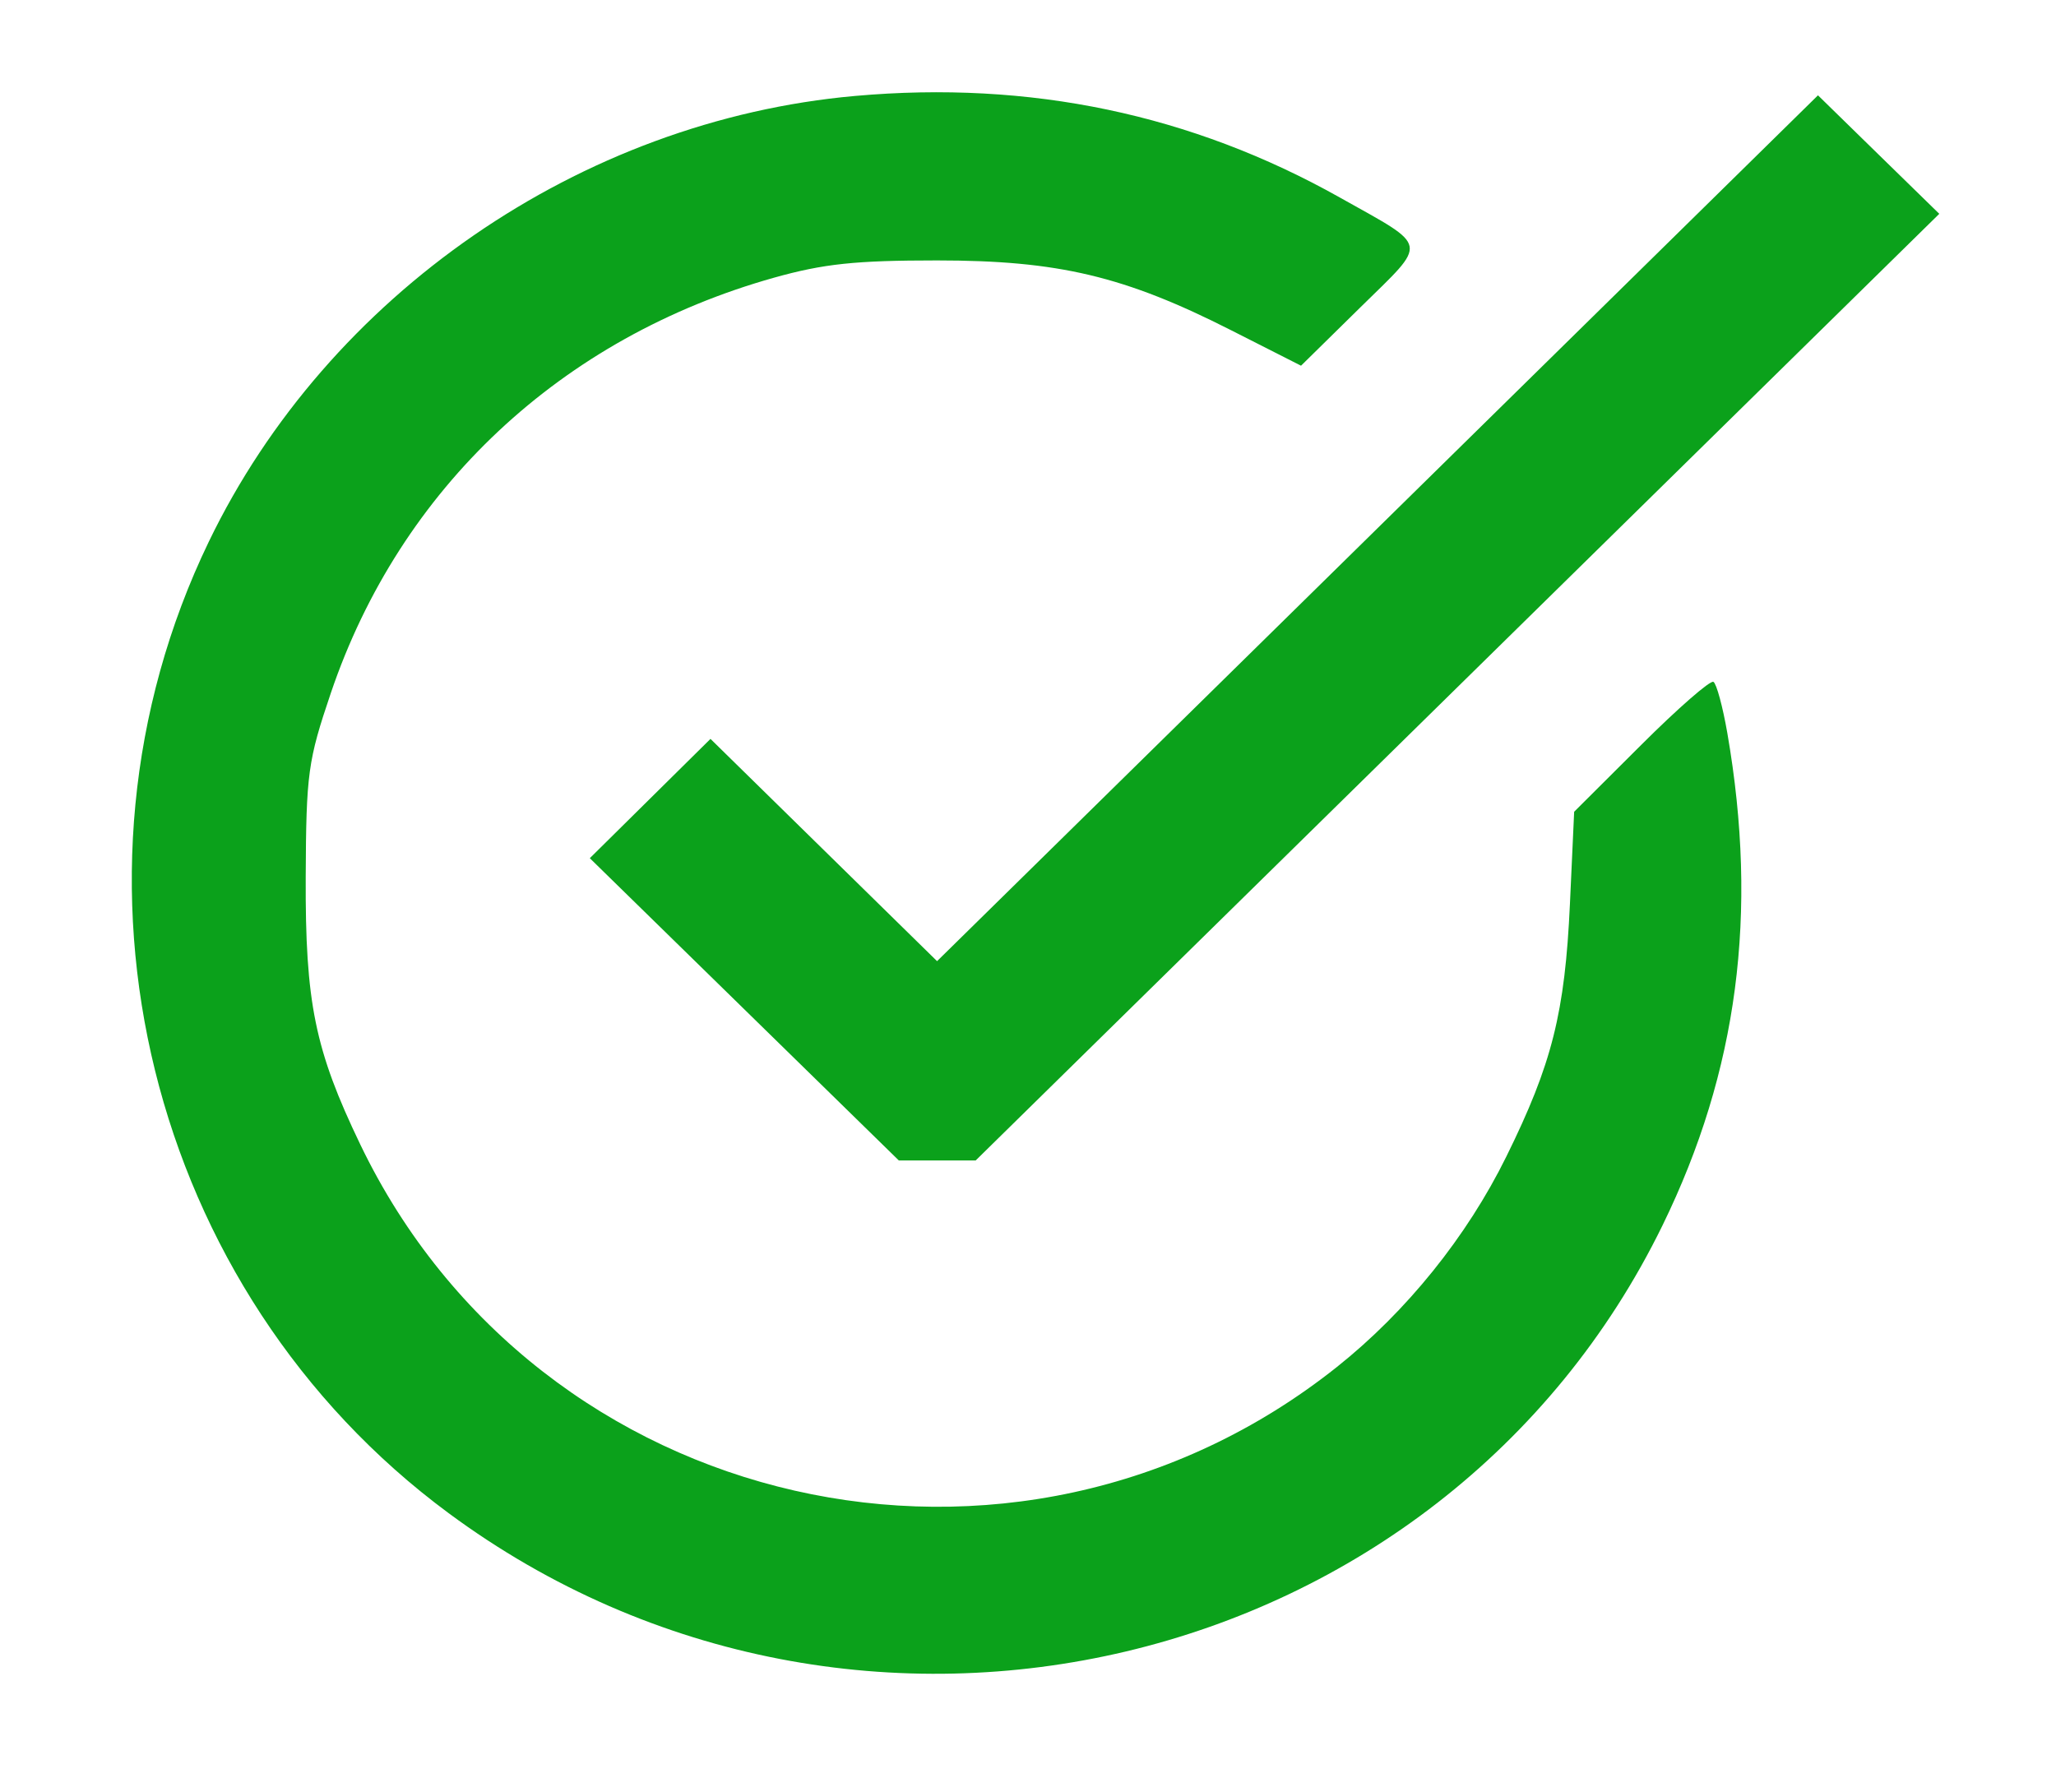 <svg width="39" height="34" viewBox="0 0 39 34" fill="none" xmlns="http://www.w3.org/2000/svg">
<path fill-rule="evenodd" clip-rule="evenodd" d="M16.219 1.82C11.013 2.284 6.221 5.591 3.96 10.277C0.877 16.668 2.808 24.487 8.51 28.703C16.251 34.429 27.361 31.793 31.538 23.24C32.963 20.322 33.358 17.325 32.766 13.908C32.679 13.407 32.561 12.969 32.502 12.934C32.444 12.898 31.825 13.438 31.128 14.134L29.86 15.398L29.78 17.143C29.685 19.21 29.441 20.181 28.573 21.94C27.825 23.458 26.682 24.877 25.361 25.929C19.251 30.791 10.208 28.731 6.834 21.709C5.972 19.916 5.789 19.019 5.799 16.634C5.808 14.668 5.84 14.433 6.276 13.145C7.592 9.262 10.646 6.401 14.684 5.267C15.623 5.004 16.222 4.94 17.772 4.94C20.078 4.94 21.332 5.238 23.36 6.268L24.679 6.937L25.807 5.828C27.099 4.558 27.128 4.709 25.416 3.747C22.601 2.166 19.539 1.524 16.219 1.82ZM26.13 10.02L17.775 18.232L15.626 16.124L13.477 14.016L12.333 15.147L11.188 16.279L14.119 19.146L17.05 22.013H17.778H18.507L27.646 13.035L36.786 4.056L35.635 2.932L34.485 1.808L26.13 10.02Z" fill="#0BA11B"/>
</svg>
